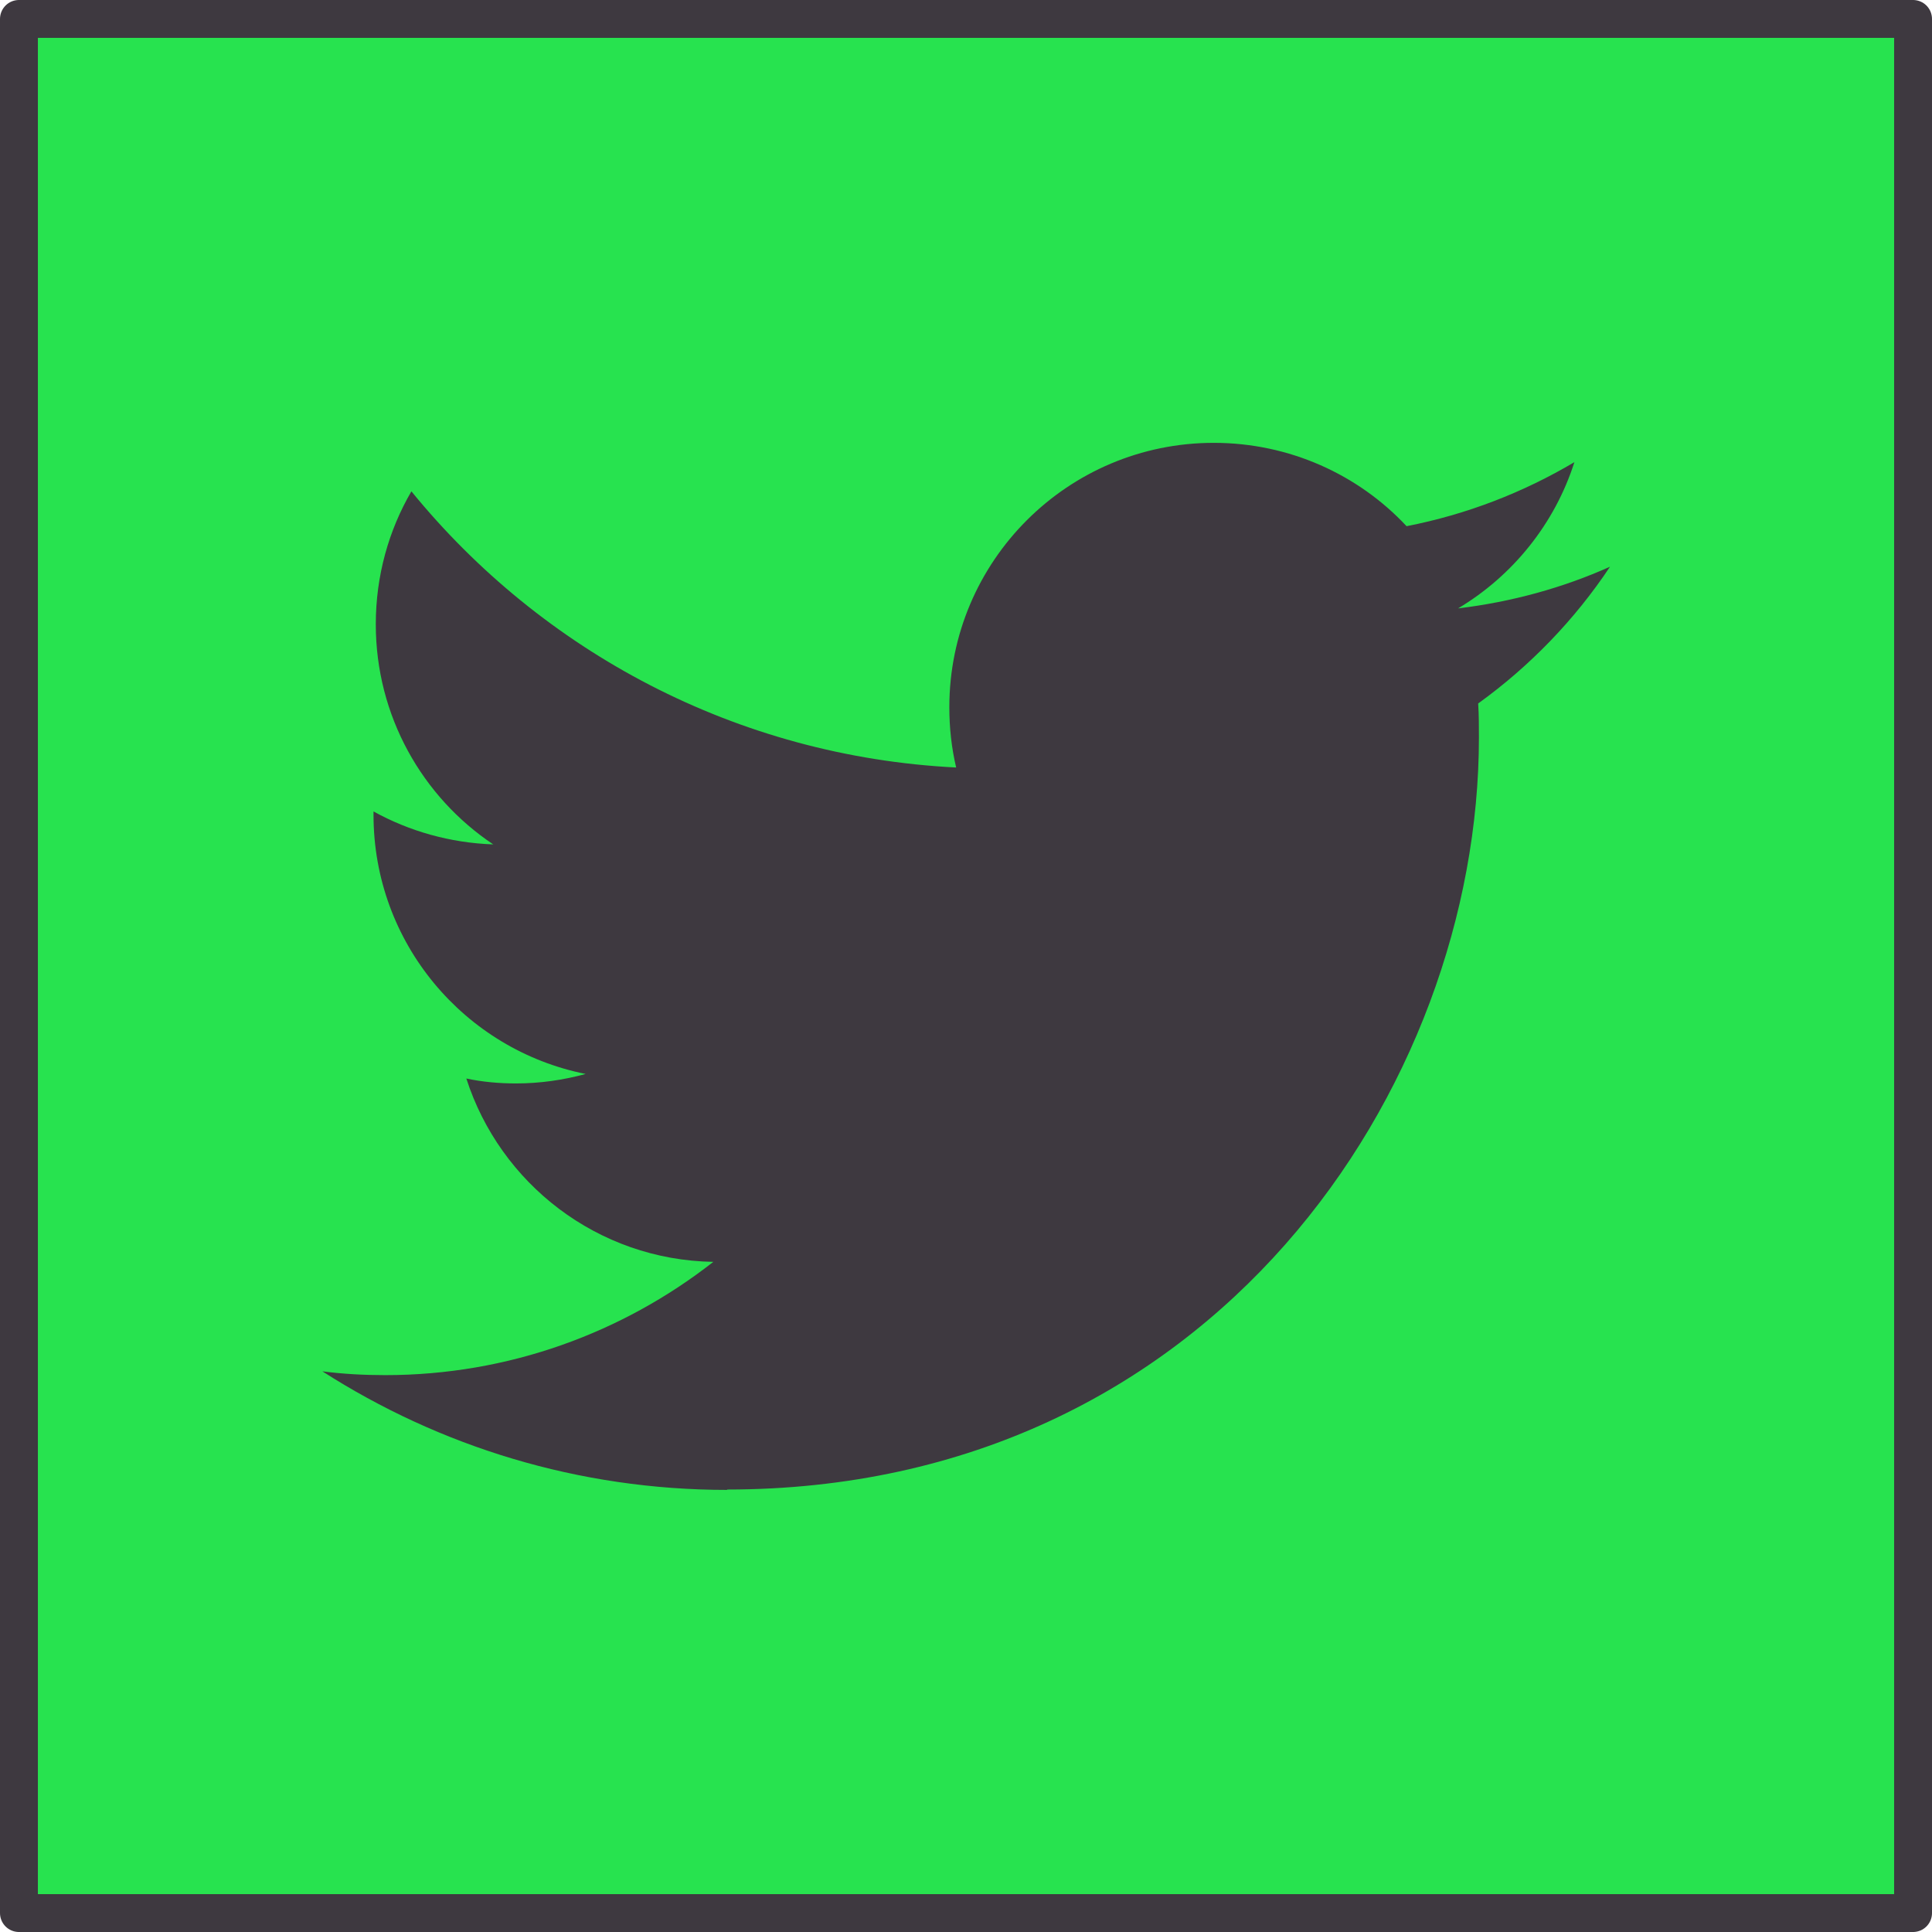 <?xml version="1.0" encoding="UTF-8"?><svg id="Ebene_2" xmlns="http://www.w3.org/2000/svg" viewBox="0 0 51 51"><defs><style>.cls-1{fill:#3e3940;}.cls-2{fill:#27e34f;stroke:#3e3940;stroke-linecap:round;stroke-linejoin:round;}</style></defs><g id="Layer_4"><g><rect class="cls-2" x=".5" y=".5" width="50" height="50"/><path class="cls-1" d="M19.19,39.32c12.83,0,19.85-10.63,19.85-19.85,0-.3,0-.6-.02-.9,1.36-.98,2.55-2.21,3.48-3.61-1.25,.56-2.6,.93-4.01,1.1,1.44-.86,2.55-2.23,3.07-3.86-1.35,.8-2.84,1.38-4.43,1.69-1.27-1.36-3.09-2.2-5.09-2.2-3.85,0-6.98,3.12-6.98,6.98,0,.55,.06,1.08,.18,1.59-5.8-.29-10.94-3.07-14.38-7.29-.6,1.03-.94,2.23-.94,3.51,0,2.42,1.23,4.56,3.1,5.81-1.14-.04-2.22-.35-3.16-.87,0,.03,0,.06,0,.09,0,3.38,2.4,6.2,5.6,6.84-.59,.16-1.2,.25-1.84,.25-.45,0-.89-.04-1.31-.13,.89,2.77,3.46,4.79,6.52,4.84-2.39,1.87-5.4,2.99-8.66,2.99-.56,0-1.12-.03-1.66-.1,3.09,1.98,6.75,3.13,10.69,3.13"/></g></g></svg>